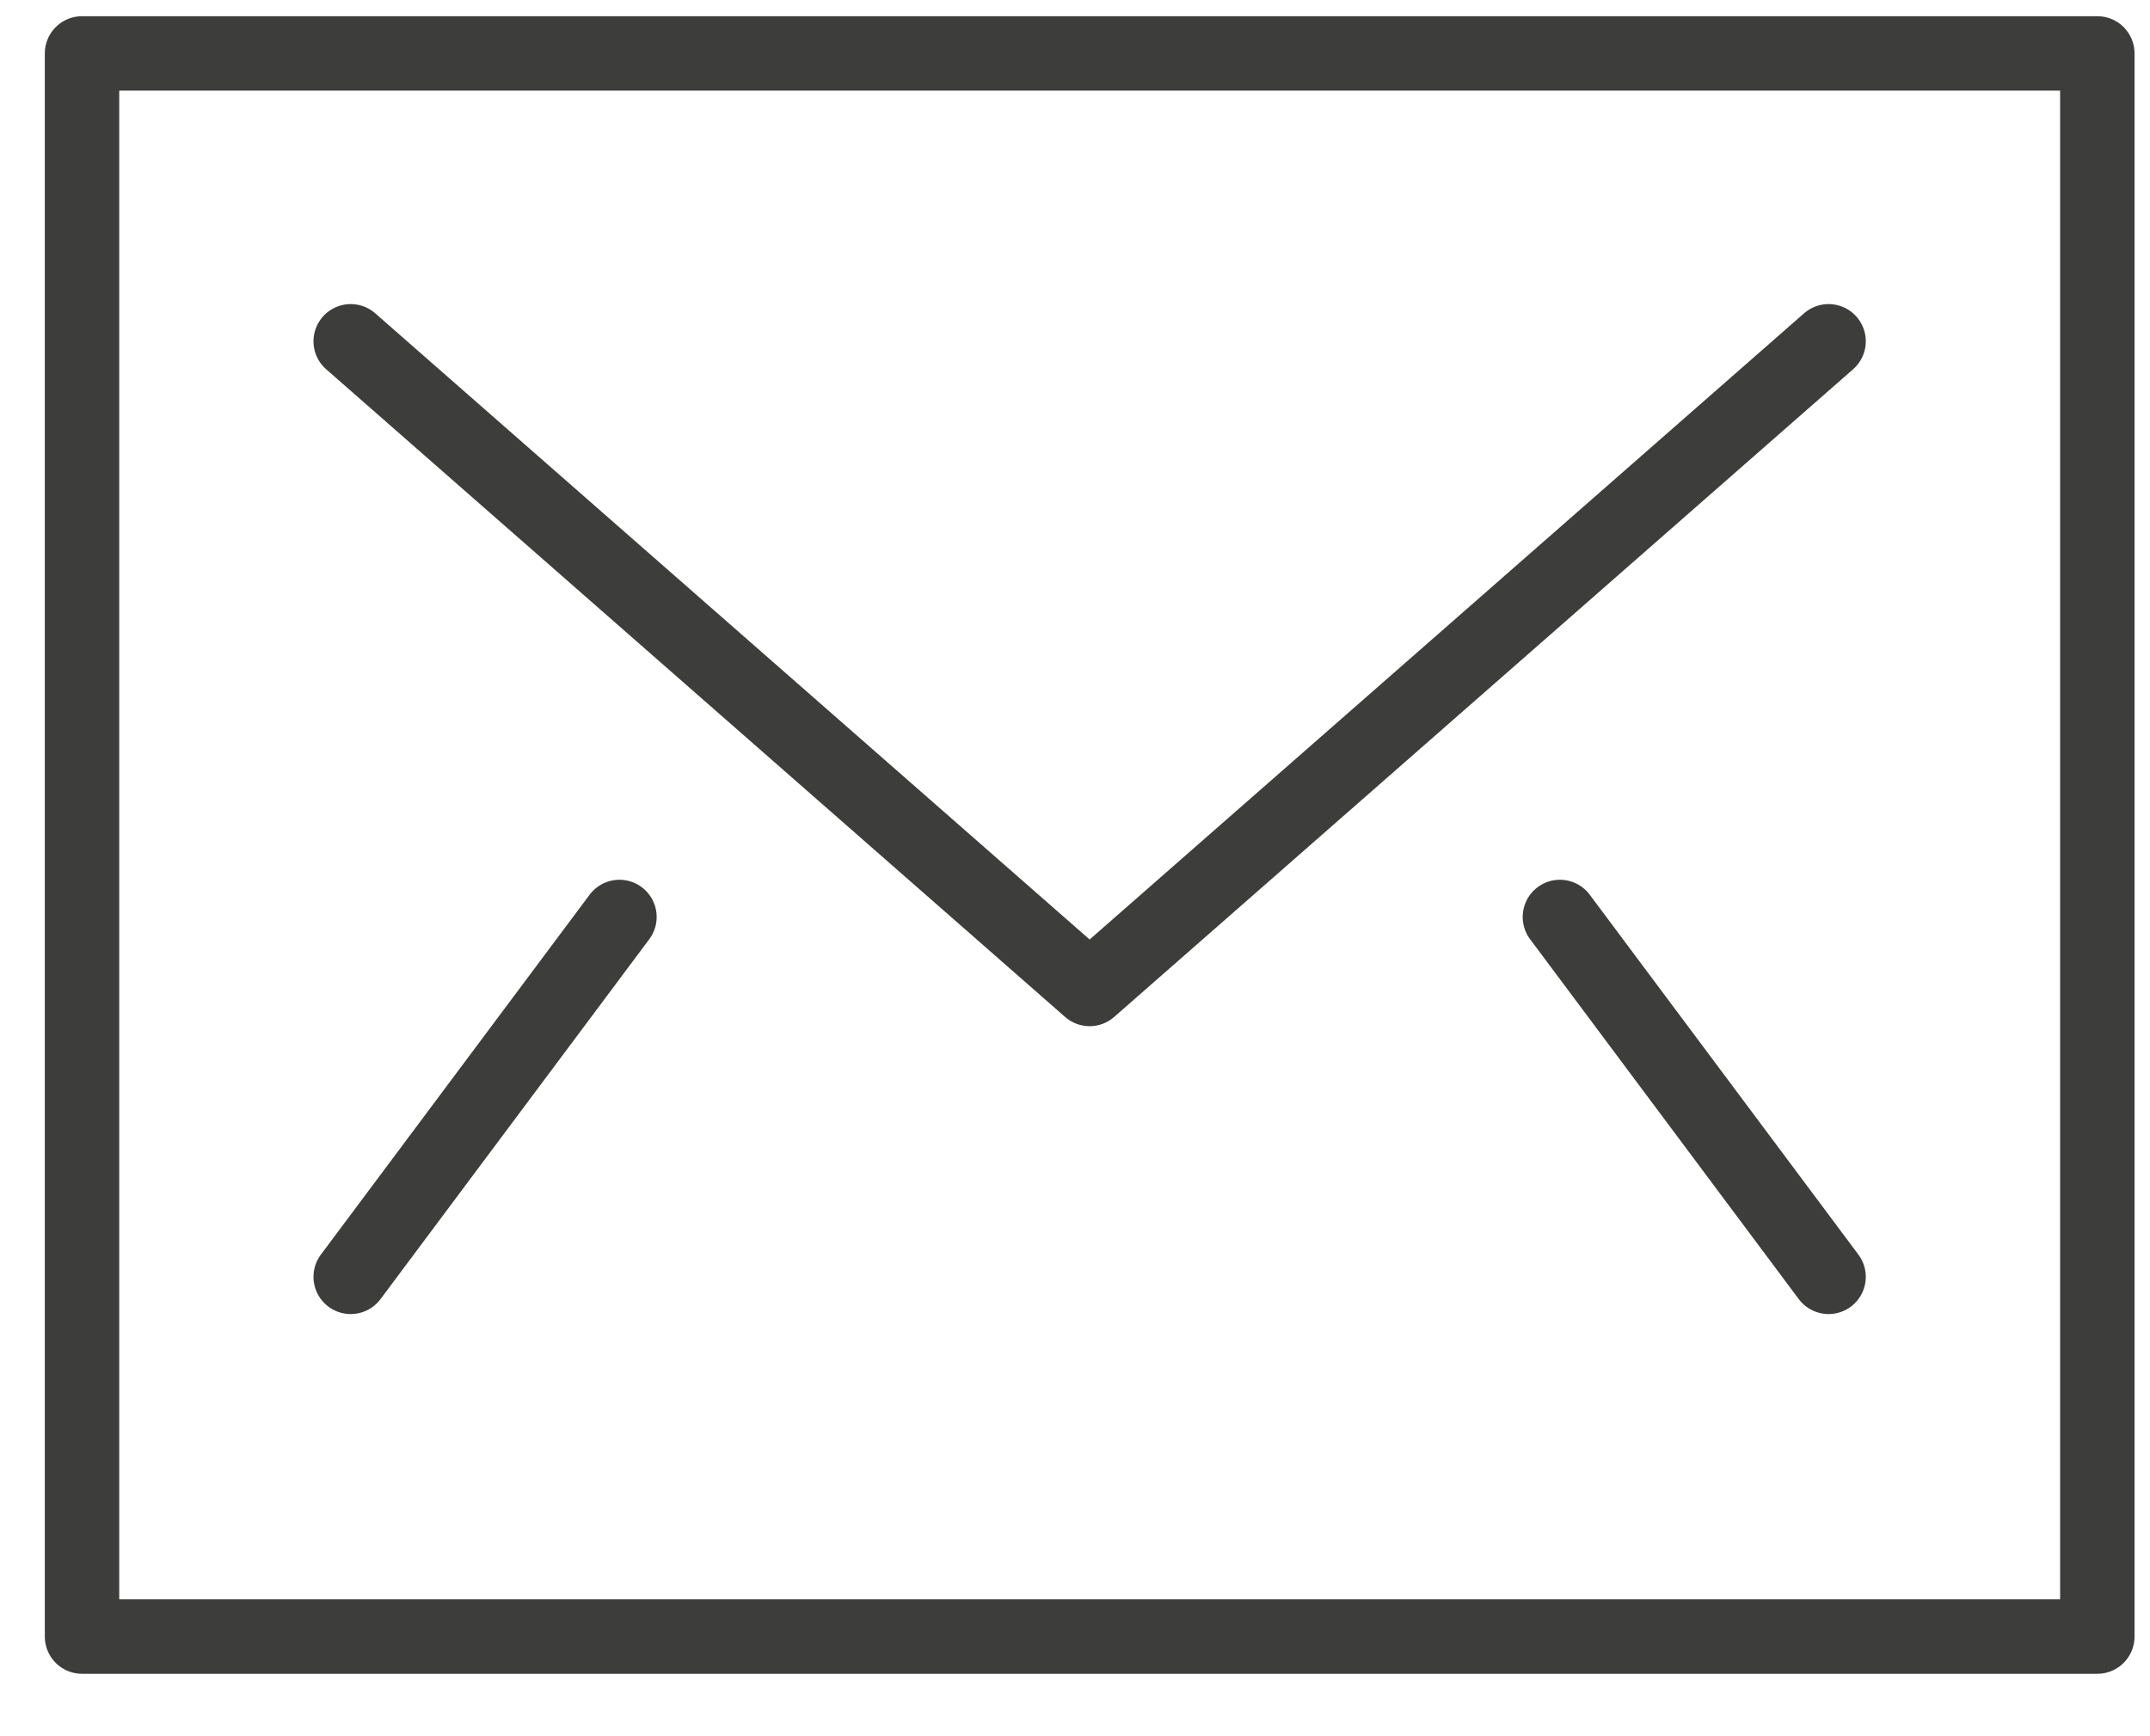 <?xml version="1.0" encoding="UTF-8"?>
<svg width="26px" height="21px" viewBox="0 0 26 21" version="1.1" xmlns="http://www.w3.org/2000/svg" xmlns:xlink="http://www.w3.org/1999/xlink">
    <!-- Generator: Sketch 46.2 (44496) - http://www.bohemiancoding.com/sketch -->
    <title>Group 11</title>
    <desc>Created with Sketch.</desc>
    <defs></defs>
    <g id="Symbols" stroke="none" stroke-width="1" fill="none" fill-rule="evenodd" stroke-linecap="round" stroke-linejoin="round">
        <g id="V2-TOP-NAVIGATION-PROGRESS" transform="translate(-427, -131)" stroke="#3D3E3C" stroke-width="0.9">
            <g id="Group-14" transform="translate(1, 40)">
                <g id="Group-7" transform="translate(401, 87.267)">
                    <g id="Group-6" transform="translate(0, 3.944)">
                        <g id="Group-11" transform="translate(25, 0)">
                            <polyline id="Shape" points="4.241 3.917 13.177 11.751 22.113 3.917"></polyline>
                            <rect id="Rectangle-path" x="0.992" y="0.435" width="24.371" height="19.149"></rect>
                            <path d="M4.241,15.233 L7.491,10.88" id="Shape"></path>
                            <path d="M22.113,15.233 L18.864,10.88" id="Shape"></path>
                        </g>
                    </g>
                </g>
            </g>
        </g>
    </g>
</svg>